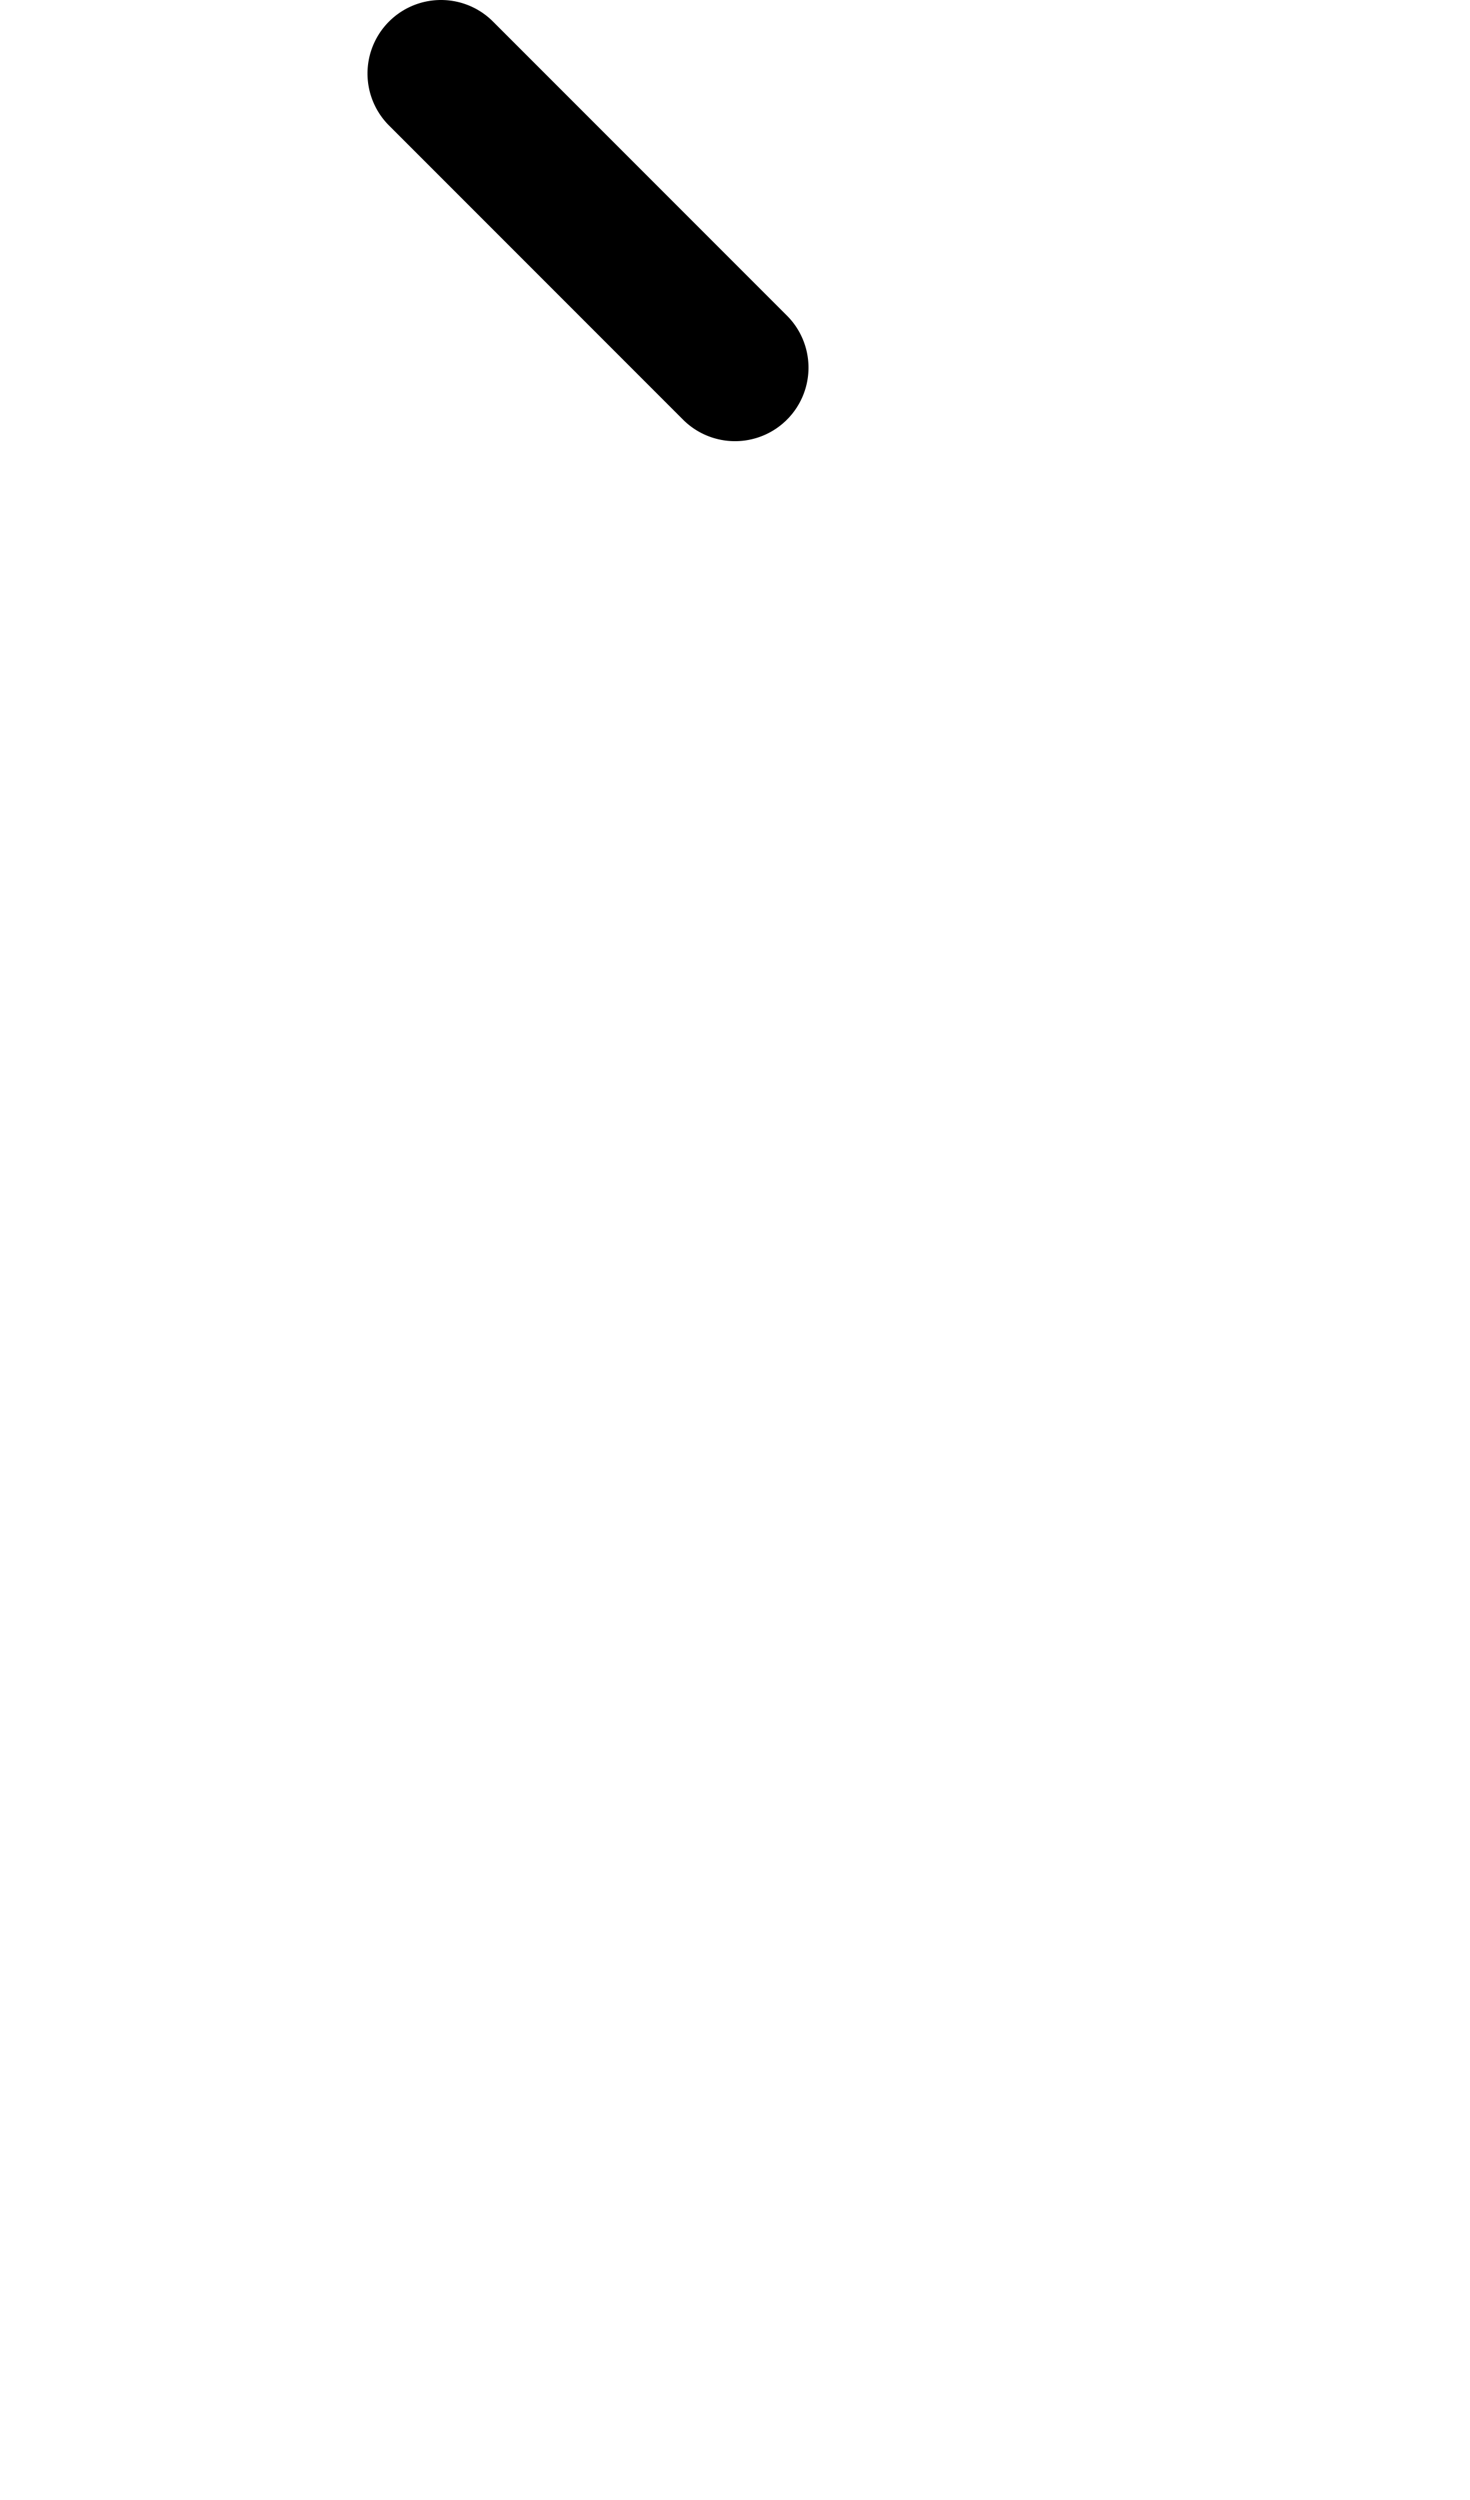<?xml version="1.0" encoding="UTF-8" standalone="no"?>
<svg width="500" height="850" version="1.1" id="svg2" sodipodi:docname="uni0060.svg"
    inkscape:version="1.4.2 (ebf0e940, 2025-05-08)" xmlns:inkscape="http://www.inkscape.org/namespaces/inkscape"
    xmlns:sodipodi="http://sodipodi.sourceforge.net/DTD/sodipodi-0.dtd" xmlns="http://www.w3.org/2000/svg"
    xmlns:svg="http://www.w3.org/2000/svg">
    <defs id="defs2" />
    <sodipodi:namedview id="namedview2" pagecolor="#ffffff" bordercolor="#000000" borderopacity="0.25"
        inkscape:showpageshadow="2" inkscape:pageopacity="0.0" inkscape:pagecheckerboard="0"
        inkscape:deskcolor="#d1d1d1" inkscape:zoom="0.62823529" inkscape:cx="249.90637" inkscape:cy="425"
        inkscape:window-width="888" inkscape:window-height="753" inkscape:window-x="0" inkscape:window-y="25"
        inkscape:window-maximized="0" inkscape:current-layer="svg2" />
    <path
        d="M 150 0 A 25 25 0 0 0 125 25 A 25 25 0 0 0 132.322 42.678 L 232.322 142.678 A 25 25 0 0 0 250 150 A 25 25 0 0 0 275 125 A 25 25 0 0 0 267.678 107.322 L 167.678 7.322 A 25 25 0 0 0 150 0 z " />
</svg>